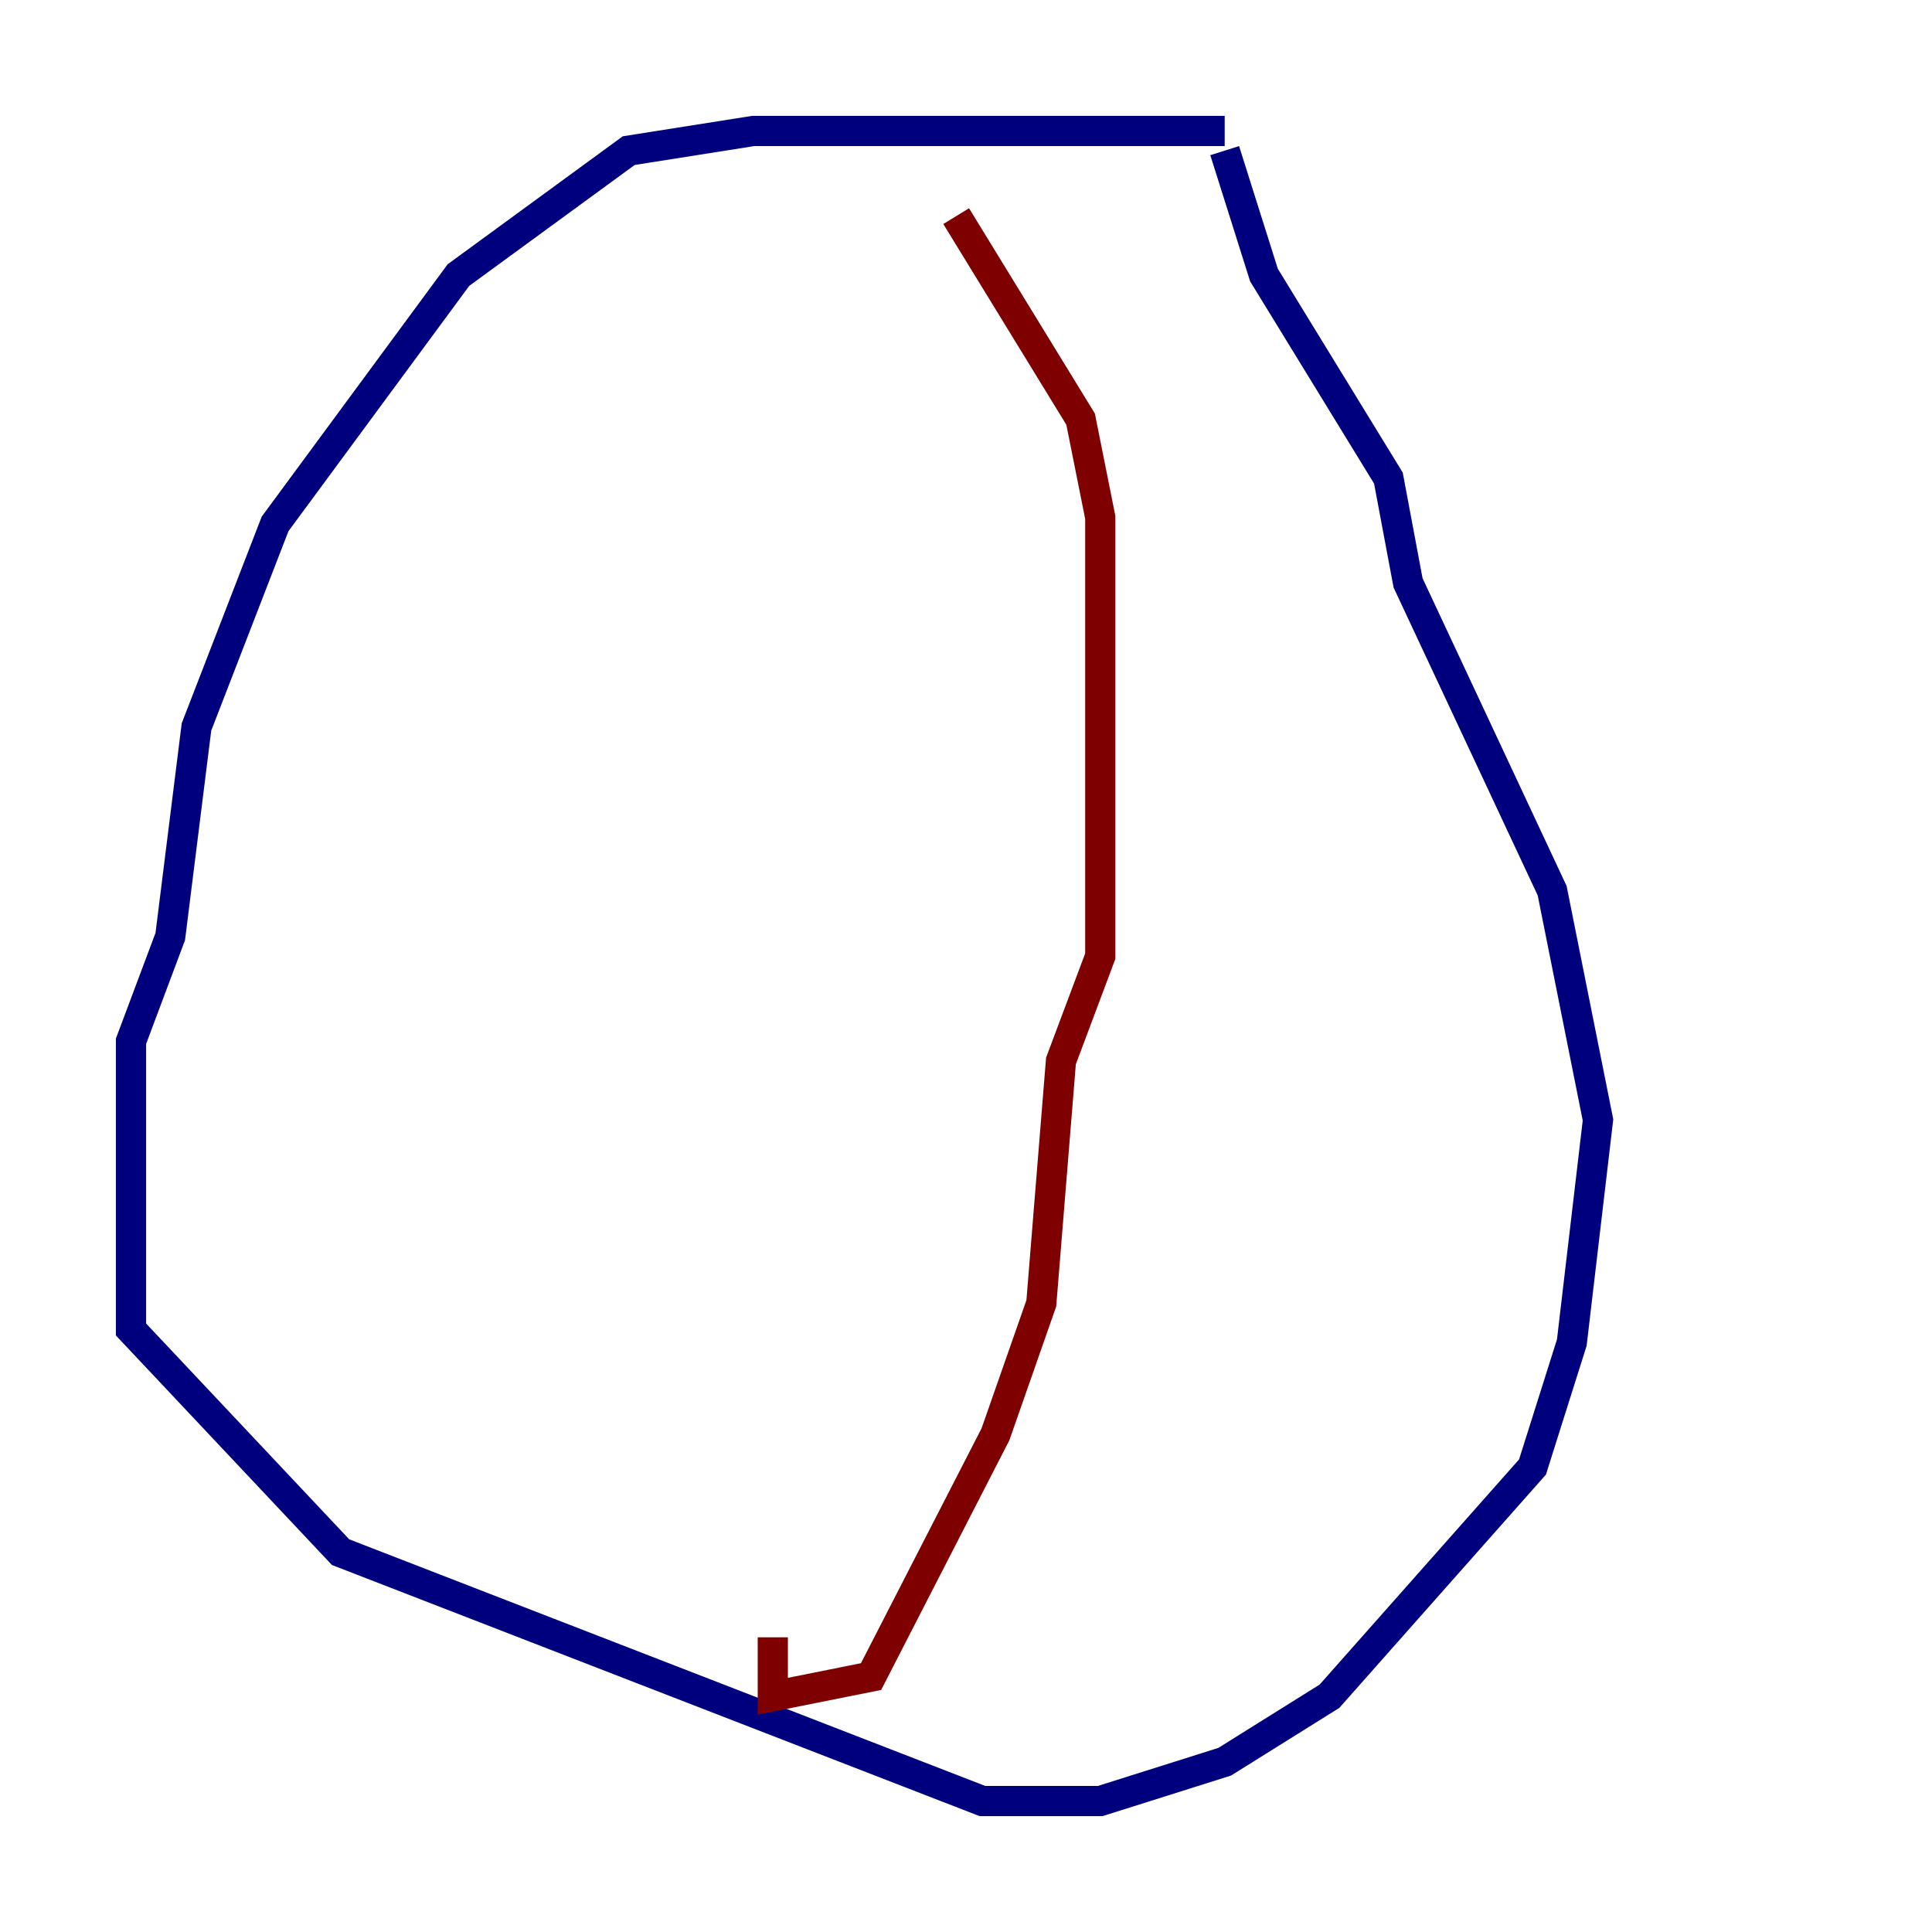 <?xml version="1.0" encoding="utf-8" ?>
<svg baseProfile="tiny" height="128" version="1.2" viewBox="0,0,128,128" width="128" xmlns="http://www.w3.org/2000/svg" xmlns:ev="http://www.w3.org/2001/xml-events" xmlns:xlink="http://www.w3.org/1999/xlink"><defs /><polyline fill="none" points="81.139,8.678 49.898,8.678 41.654,9.98 30.373,18.224 18.224,34.712 13.017,48.163 11.281,62.047 8.678,68.99 8.678,88.081 22.563,102.834 65.085,119.322 72.895,119.322 81.139,116.719 88.081,112.38 101.532,97.193 104.136,88.949 105.871,74.197 102.834,59.01 93.288,38.617 91.986,31.675 83.742,18.224 81.139,9.98" stroke="#00007f" stroke-width="2" /><polyline fill="none" points="63.349,14.319 71.593,27.77 72.895,34.278 72.895,63.349 70.291,70.291 68.99,86.346 65.953,95.024 57.709,111.078 51.2,112.38 51.2,108.475" stroke="#7f0000" stroke-width="2" /></svg>